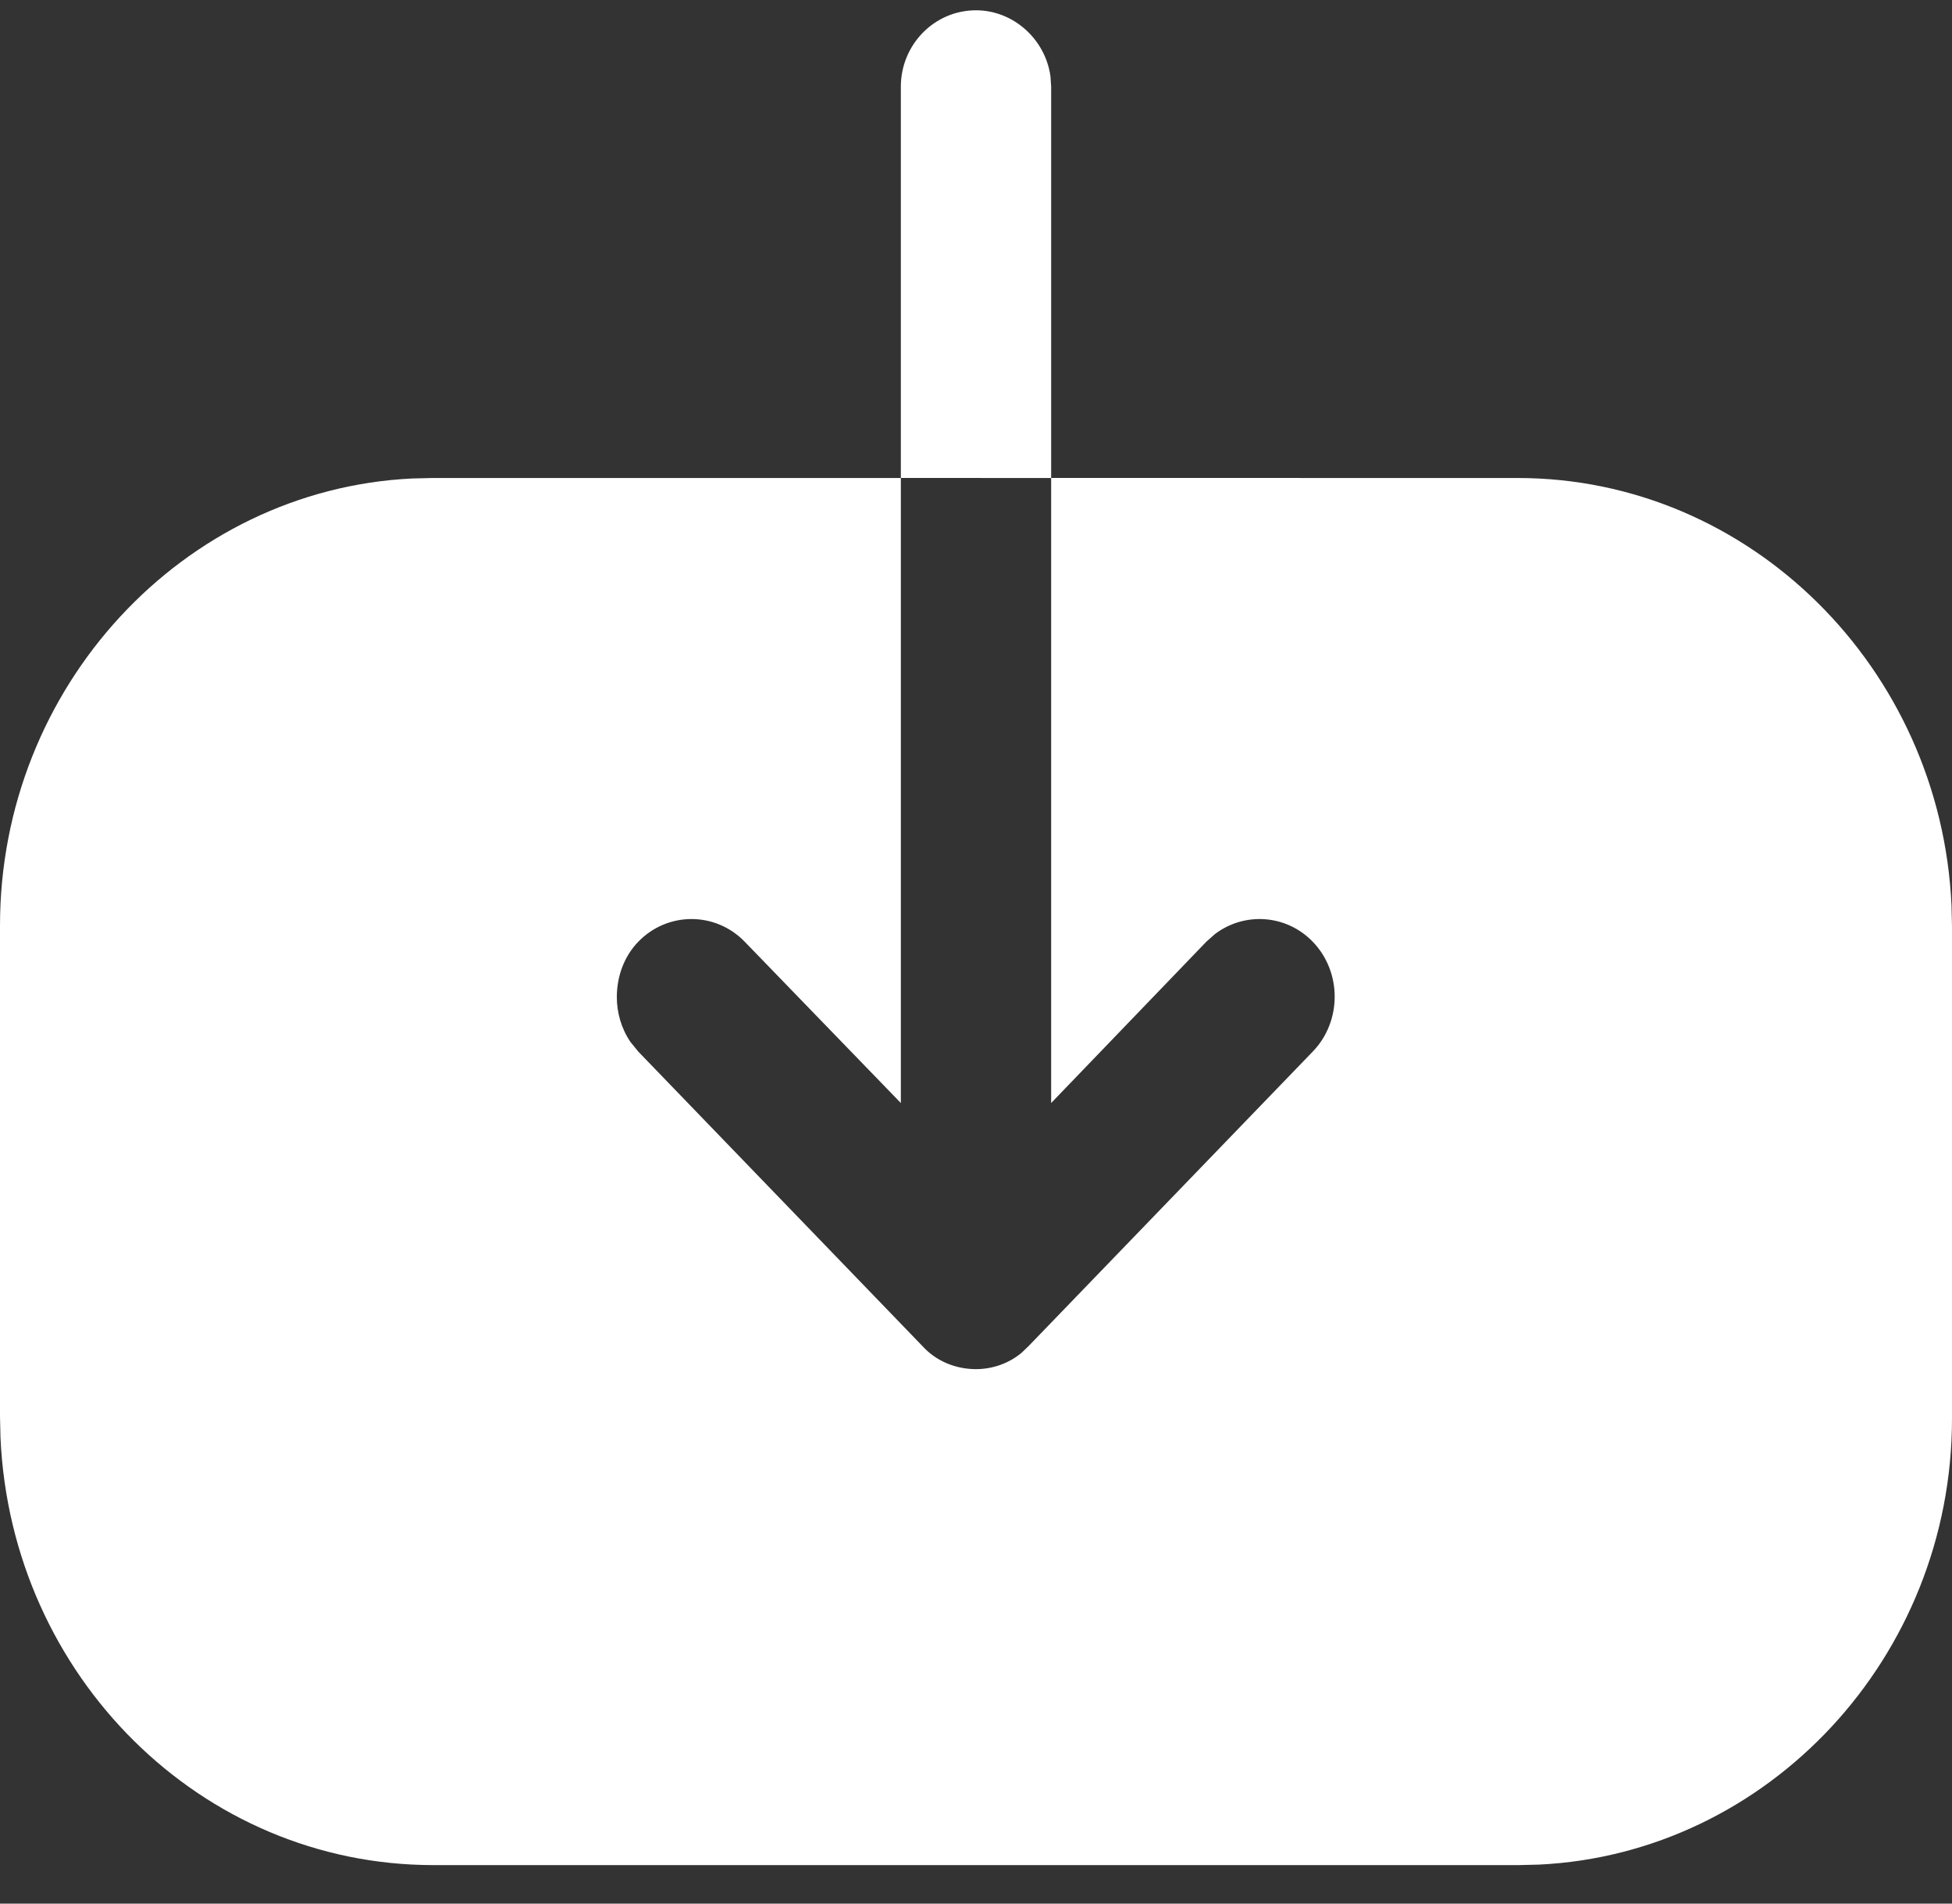 <svg width="40" height="39" viewBox="0 0 40 39" fill="none" xmlns="http://www.w3.org/2000/svg">
<rect x="0" y="0" width="40" height="39" fill="#333333" stroke="none"/>
<path d="M18.46 9.792V1.774C18.46 0.922 19.14 0.211 20 0.211C20.77 0.211 21.423 0.808 21.526 1.565L21.54 1.774V9.792L31.1 9.793C35.86 9.793 39.771 13.691 39.99 18.552L40 18.984V29.062C40 33.958 36.225 37.976 31.536 38.201L31.12 38.211H8.88C4.12 38.211 0.228 34.333 0.01 29.454L0 29.021V18.963C0 14.068 3.756 10.03 8.444 9.803L8.86 9.793H18.46V22.598L15.26 19.293C14.66 18.674 13.68 18.674 13.08 19.293C12.78 19.603 12.64 20.016 12.64 20.429C12.64 20.743 12.73 21.07 12.919 21.347L13.08 21.545L18.9 27.575C19.18 27.885 19.58 28.05 20 28.05C20.333 28.05 20.667 27.936 20.931 27.718L21.08 27.575L26.9 21.545C27.5 20.925 27.5 19.913 26.9 19.293C26.355 18.73 25.495 18.679 24.892 19.14L24.72 19.293L21.54 22.598V9.793L18.46 9.792Z" fill="white"/>
</svg>
